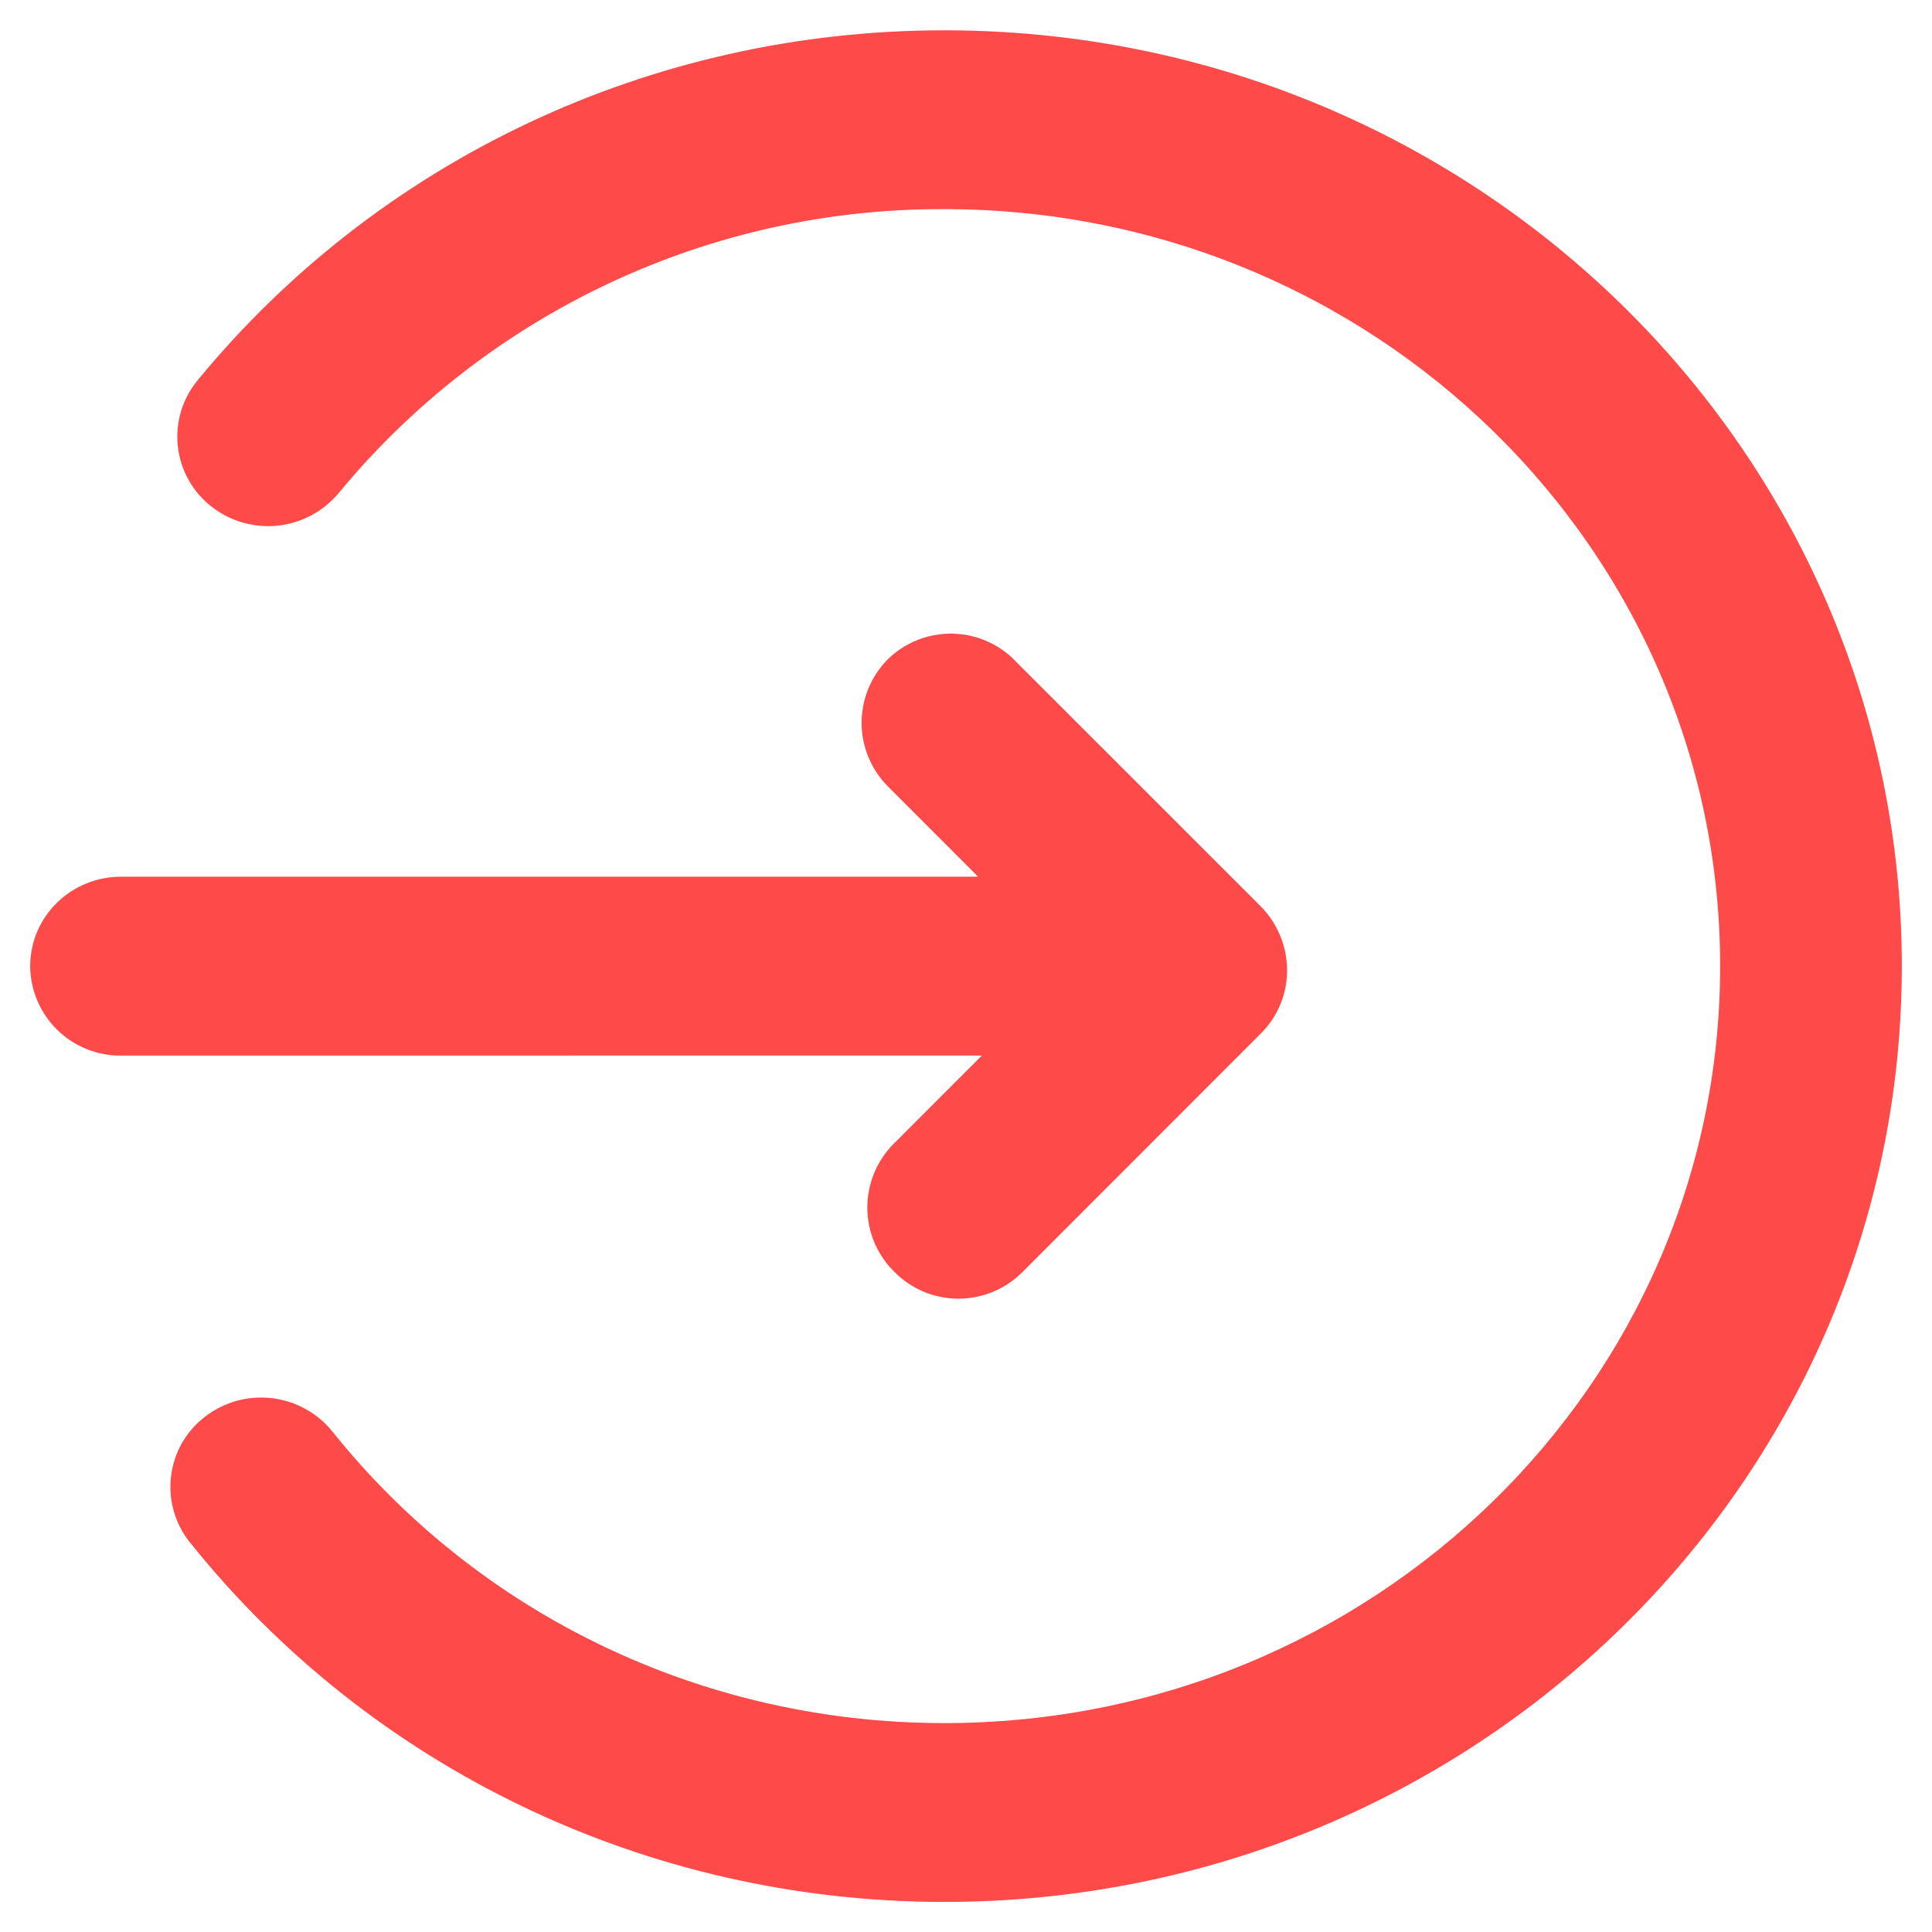 <svg width="32" height="32" viewBox="0 0 32 32" fill="none" xmlns="http://www.w3.org/2000/svg">
<path d="M15.64 1.002C24.125 1.002 31 7.717 31 16.002C31 24.286 24.124 31.002 15.64 31.002C10.854 31.002 6.427 28.846 3.535 25.233C3.454 25.132 3.394 25.016 3.359 24.891C3.323 24.767 3.314 24.636 3.33 24.508C3.346 24.379 3.387 24.255 3.452 24.143C3.517 24.031 3.604 23.934 3.708 23.856C3.918 23.695 4.184 23.623 4.447 23.655C4.71 23.686 4.951 23.819 5.117 24.025C7.635 27.168 11.477 29.04 15.642 29.04C23.014 29.04 28.991 23.202 28.991 16.002C28.991 8.802 23.014 2.964 15.642 2.964C13.652 2.956 11.686 3.39 9.885 4.235C8.084 5.079 6.492 6.312 5.226 7.846C5.056 8.05 4.814 8.18 4.55 8.209C4.286 8.237 4.021 8.161 3.812 7.998C3.71 7.919 3.624 7.82 3.561 7.707C3.497 7.594 3.457 7.469 3.443 7.341C3.428 7.212 3.44 7.081 3.477 6.957C3.514 6.833 3.575 6.718 3.658 6.618C6.554 3.093 10.922 1.002 15.642 1.002H15.64ZM16.457 11.295L20.518 15.355C20.911 15.748 20.919 16.375 20.535 16.759L16.57 20.727C16.477 20.818 16.366 20.89 16.245 20.939C16.124 20.987 15.994 21.012 15.864 21.01C15.733 21.009 15.604 20.981 15.484 20.93C15.364 20.878 15.256 20.804 15.165 20.71C15.071 20.619 14.997 20.51 14.945 20.39C14.894 20.27 14.867 20.141 14.866 20.011C14.864 19.88 14.889 19.751 14.937 19.63C14.986 19.508 15.058 19.398 15.149 19.305L17.47 16.983L2.005 16.984C1.874 16.986 1.745 16.962 1.624 16.913C1.503 16.865 1.392 16.793 1.299 16.701C1.205 16.61 1.131 16.501 1.08 16.381C1.028 16.261 1.001 16.132 1 16.002C1 15.46 1.45 15.021 2.005 15.021H17.407L15.07 12.682C14.977 12.591 14.902 12.482 14.851 12.362C14.8 12.242 14.772 12.113 14.771 11.983C14.77 11.852 14.794 11.723 14.843 11.601C14.892 11.48 14.964 11.37 15.055 11.277C15.243 11.093 15.497 10.992 15.76 10.995C16.023 10.998 16.273 11.105 16.457 11.293V11.295Z" fill="#FF4A4A" stroke="#FF4A4A"/>
</svg>

